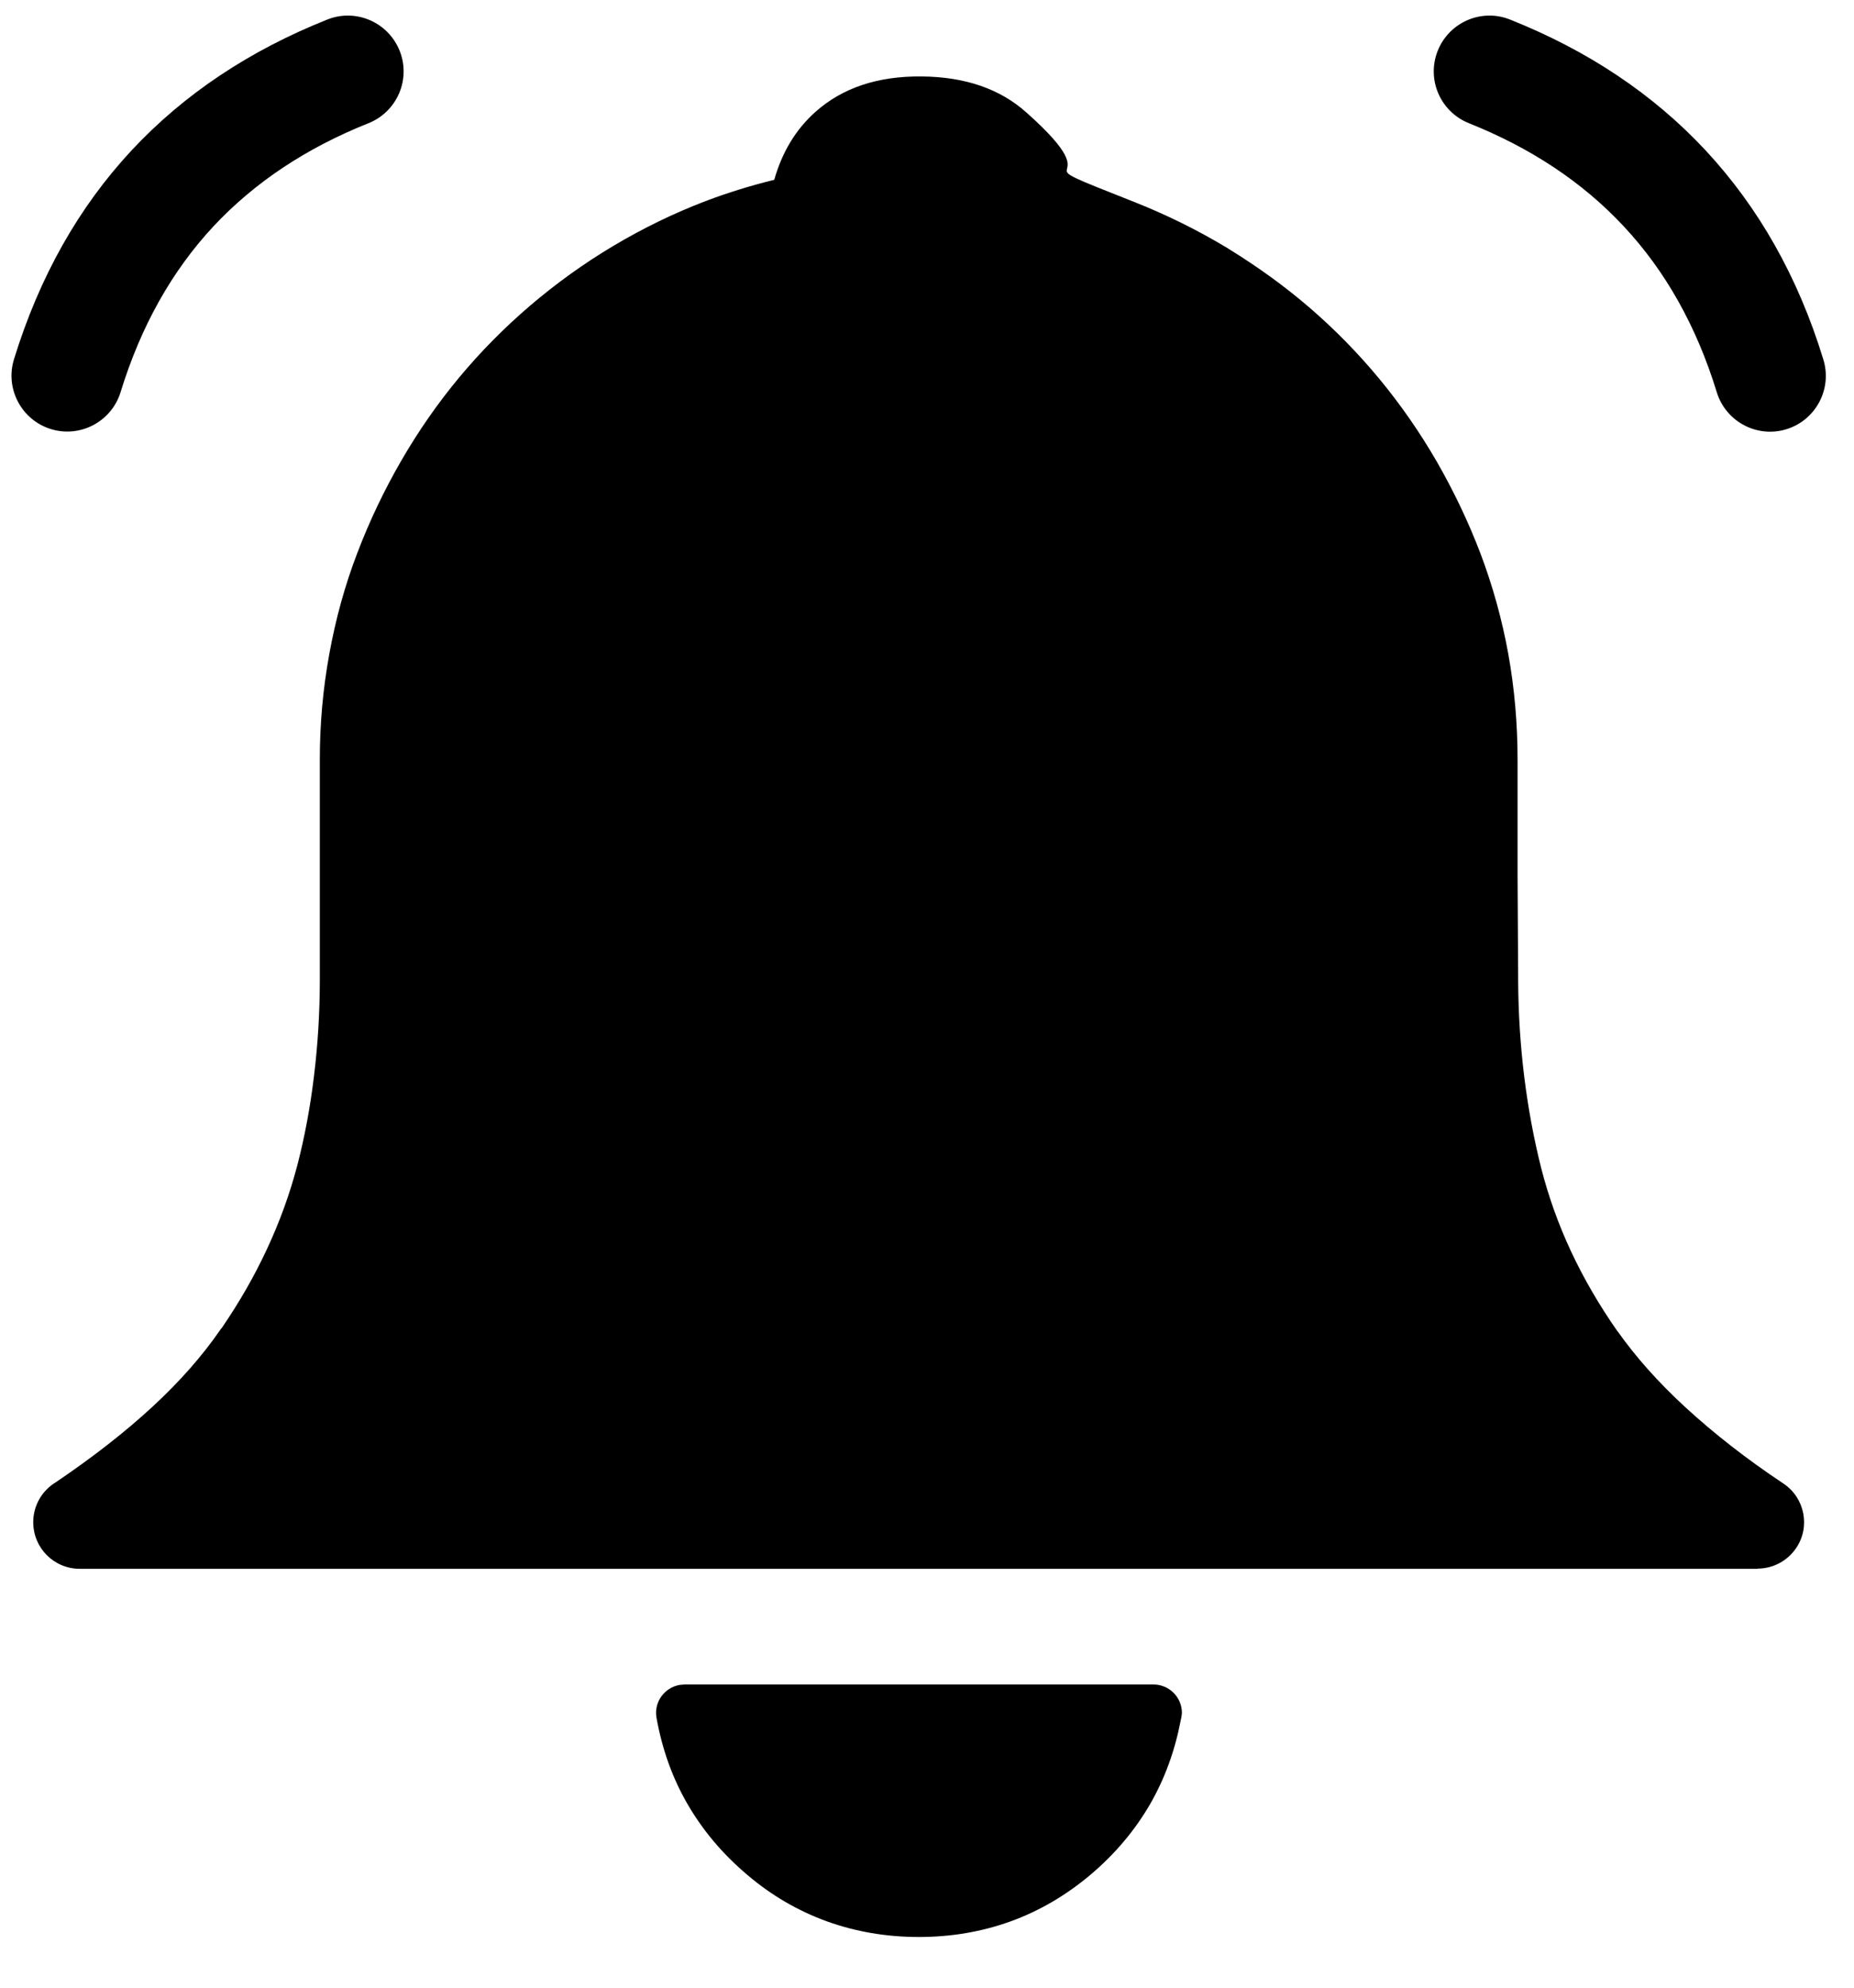 <svg width="28" height="30" viewBox="0 0 28 30" fill="none" xmlns="http://www.w3.org/2000/svg">
<path d="M17.831 25.969C17.743 26.427 17.59 26.847 17.368 27.232C17.139 27.626 16.84 27.982 16.471 28.294C16.101 28.605 15.7 28.841 15.263 28.999C14.826 29.157 14.364 29.235 13.875 29.235C13.385 29.235 12.922 29.155 12.488 28.999C12.053 28.841 11.65 28.608 11.282 28.294C10.911 27.98 10.614 27.626 10.385 27.232C10.156 26.838 10 26.403 9.915 25.927C9.873 25.695 10.029 25.474 10.26 25.431C10.267 25.431 10.335 25.424 10.335 25.424H17.42C17.656 25.424 17.85 25.615 17.85 25.854C17.847 25.894 17.84 25.931 17.831 25.969ZM4.943 0.295C5.375 0.123 5.863 0.335 6.036 0.767C6.208 1.199 5.996 1.688 5.564 1.86C4.629 2.233 3.846 2.75 3.22 3.42C2.597 4.09 2.128 4.921 1.821 5.919C1.684 6.363 1.212 6.613 0.768 6.476C0.325 6.339 0.074 5.867 0.211 5.423C0.596 4.173 1.191 3.125 1.986 2.271C2.781 1.419 3.77 0.762 4.943 0.295ZM22.185 1.86C21.753 1.688 21.541 1.199 21.713 0.767C21.885 0.335 22.374 0.123 22.805 0.295C23.978 0.762 24.967 1.419 25.762 2.273C26.558 3.13 27.155 4.177 27.537 5.426C27.674 5.869 27.424 6.341 26.98 6.478C26.537 6.615 26.065 6.365 25.928 5.921C25.621 4.921 25.151 4.09 24.528 3.422C23.903 2.75 23.119 2.233 22.185 1.86ZM17.144 3.054C17.625 3.245 18.088 3.474 18.532 3.741C18.548 3.753 18.567 3.762 18.584 3.774C19.008 4.036 19.405 4.324 19.768 4.635C20.545 5.303 21.191 6.087 21.703 6.974C21.958 7.418 22.178 7.88 22.36 8.357C22.546 8.85 22.685 9.353 22.779 9.87C22.872 10.389 22.919 10.92 22.919 11.465C22.919 12.541 22.919 13.124 22.919 13.195C22.921 13.747 22.924 14.287 22.928 14.814V14.818C22.931 15.295 22.961 15.774 23.02 16.253C23.079 16.728 23.164 17.185 23.275 17.627C23.386 18.061 23.537 18.481 23.724 18.882C23.917 19.295 24.153 19.701 24.429 20.095H24.431C24.705 20.482 25.047 20.867 25.458 21.244C25.883 21.634 26.374 22.019 26.935 22.392C27.256 22.606 27.344 23.043 27.127 23.364C26.992 23.564 26.77 23.675 26.544 23.675V23.678H20.207H13.875H7.539H1.205C0.815 23.678 0.502 23.364 0.502 22.974C0.502 22.72 0.638 22.495 0.841 22.373C1.41 21.988 1.899 21.606 2.307 21.228C2.713 20.853 3.053 20.468 3.326 20.072C3.333 20.06 3.343 20.048 3.352 20.039C3.617 19.652 3.843 19.258 4.03 18.856C4.221 18.448 4.374 18.028 4.488 17.596C4.49 17.587 4.492 17.577 4.495 17.57C4.603 17.15 4.686 16.706 4.742 16.241C4.799 15.774 4.83 15.29 4.83 14.792V11.465C4.83 10.929 4.877 10.398 4.974 9.867C5.07 9.339 5.21 8.831 5.396 8.347C5.58 7.864 5.802 7.399 6.059 6.955C6.578 6.058 7.223 5.282 8.011 4.609C8.396 4.281 8.811 3.981 9.257 3.715C9.708 3.446 10.175 3.219 10.656 3.035C10.992 2.908 11.338 2.801 11.693 2.714C11.813 2.292 12.021 1.95 12.316 1.688C12.721 1.327 13.255 1.147 13.918 1.154C14.574 1.159 15.105 1.341 15.506 1.702C16.924 2.964 15.159 2.271 17.144 3.054Z" fill="black"/>
</svg>
